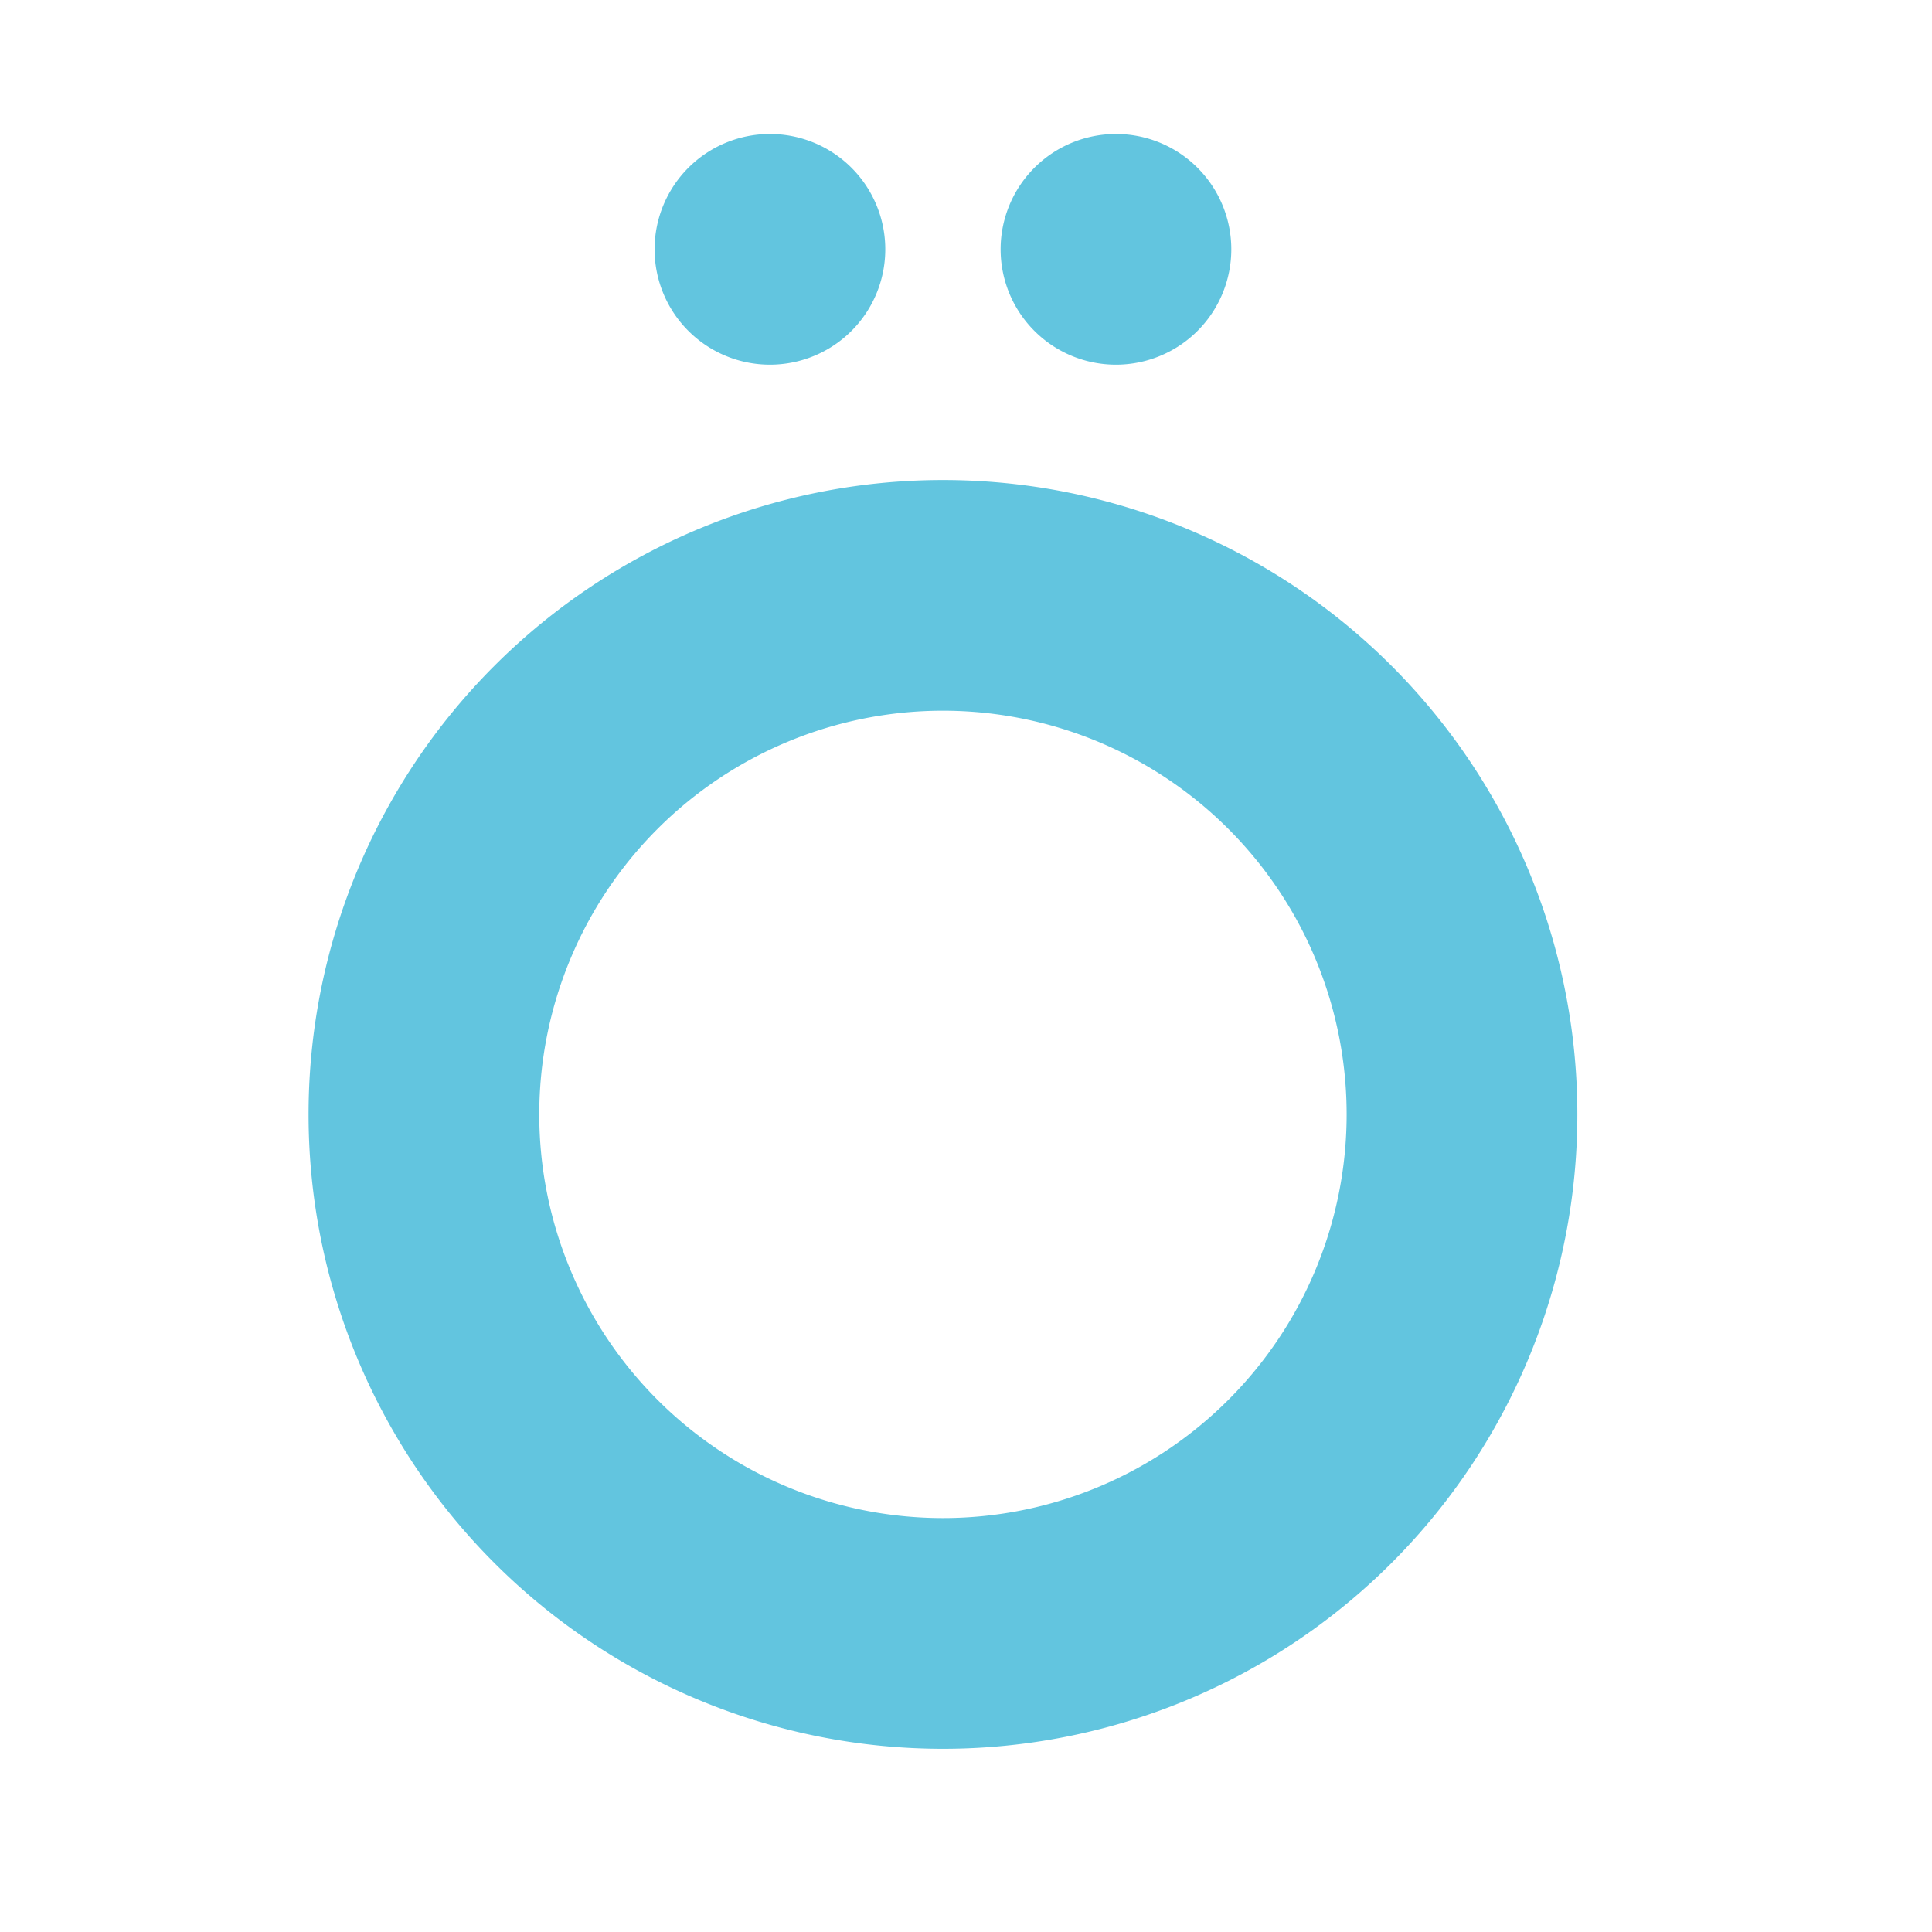 <?xml version="1.0" encoding="UTF-8"?>
<svg width="512" height="512" version="1.1" viewBox="0 0 512 512" xmlns="http://www.w3.org/2000/svg">
 <path d="m204.04 35.509a30.567 30.567 0 0 0-30.567 30.567 30.567 30.567 0 0 0 30.567 30.567 30.567 30.567 0 0 0 30.567-30.567 30.567 30.567 0 0 0-30.567-30.567zm91.701 0a30.567 30.567 0 0 0-30.567 30.567 30.567 30.567 0 0 0 30.567 30.567 30.567 30.567 0 0 0 30.567-30.567 30.567 30.567 0 0 0-30.567-30.567zm-45.85 91.701a168.12 168.12 0 0 0-168.12 168.12 168.12 168.12 0 0 0 168.12 168.12 168.12 168.12 0 0 0 168.12-168.12 168.12 168.12 0 0 0-168.12-168.12zm0 61.134a106.98 106.98 0 0 1 106.98 106.98 106.98 106.98 0 0 1-106.98 106.98 106.98 106.98 0 0 1-106.98-106.98 106.98 106.98 0 0 1 106.98-106.98z" style="fill:#62c5df"/>
</svg>
